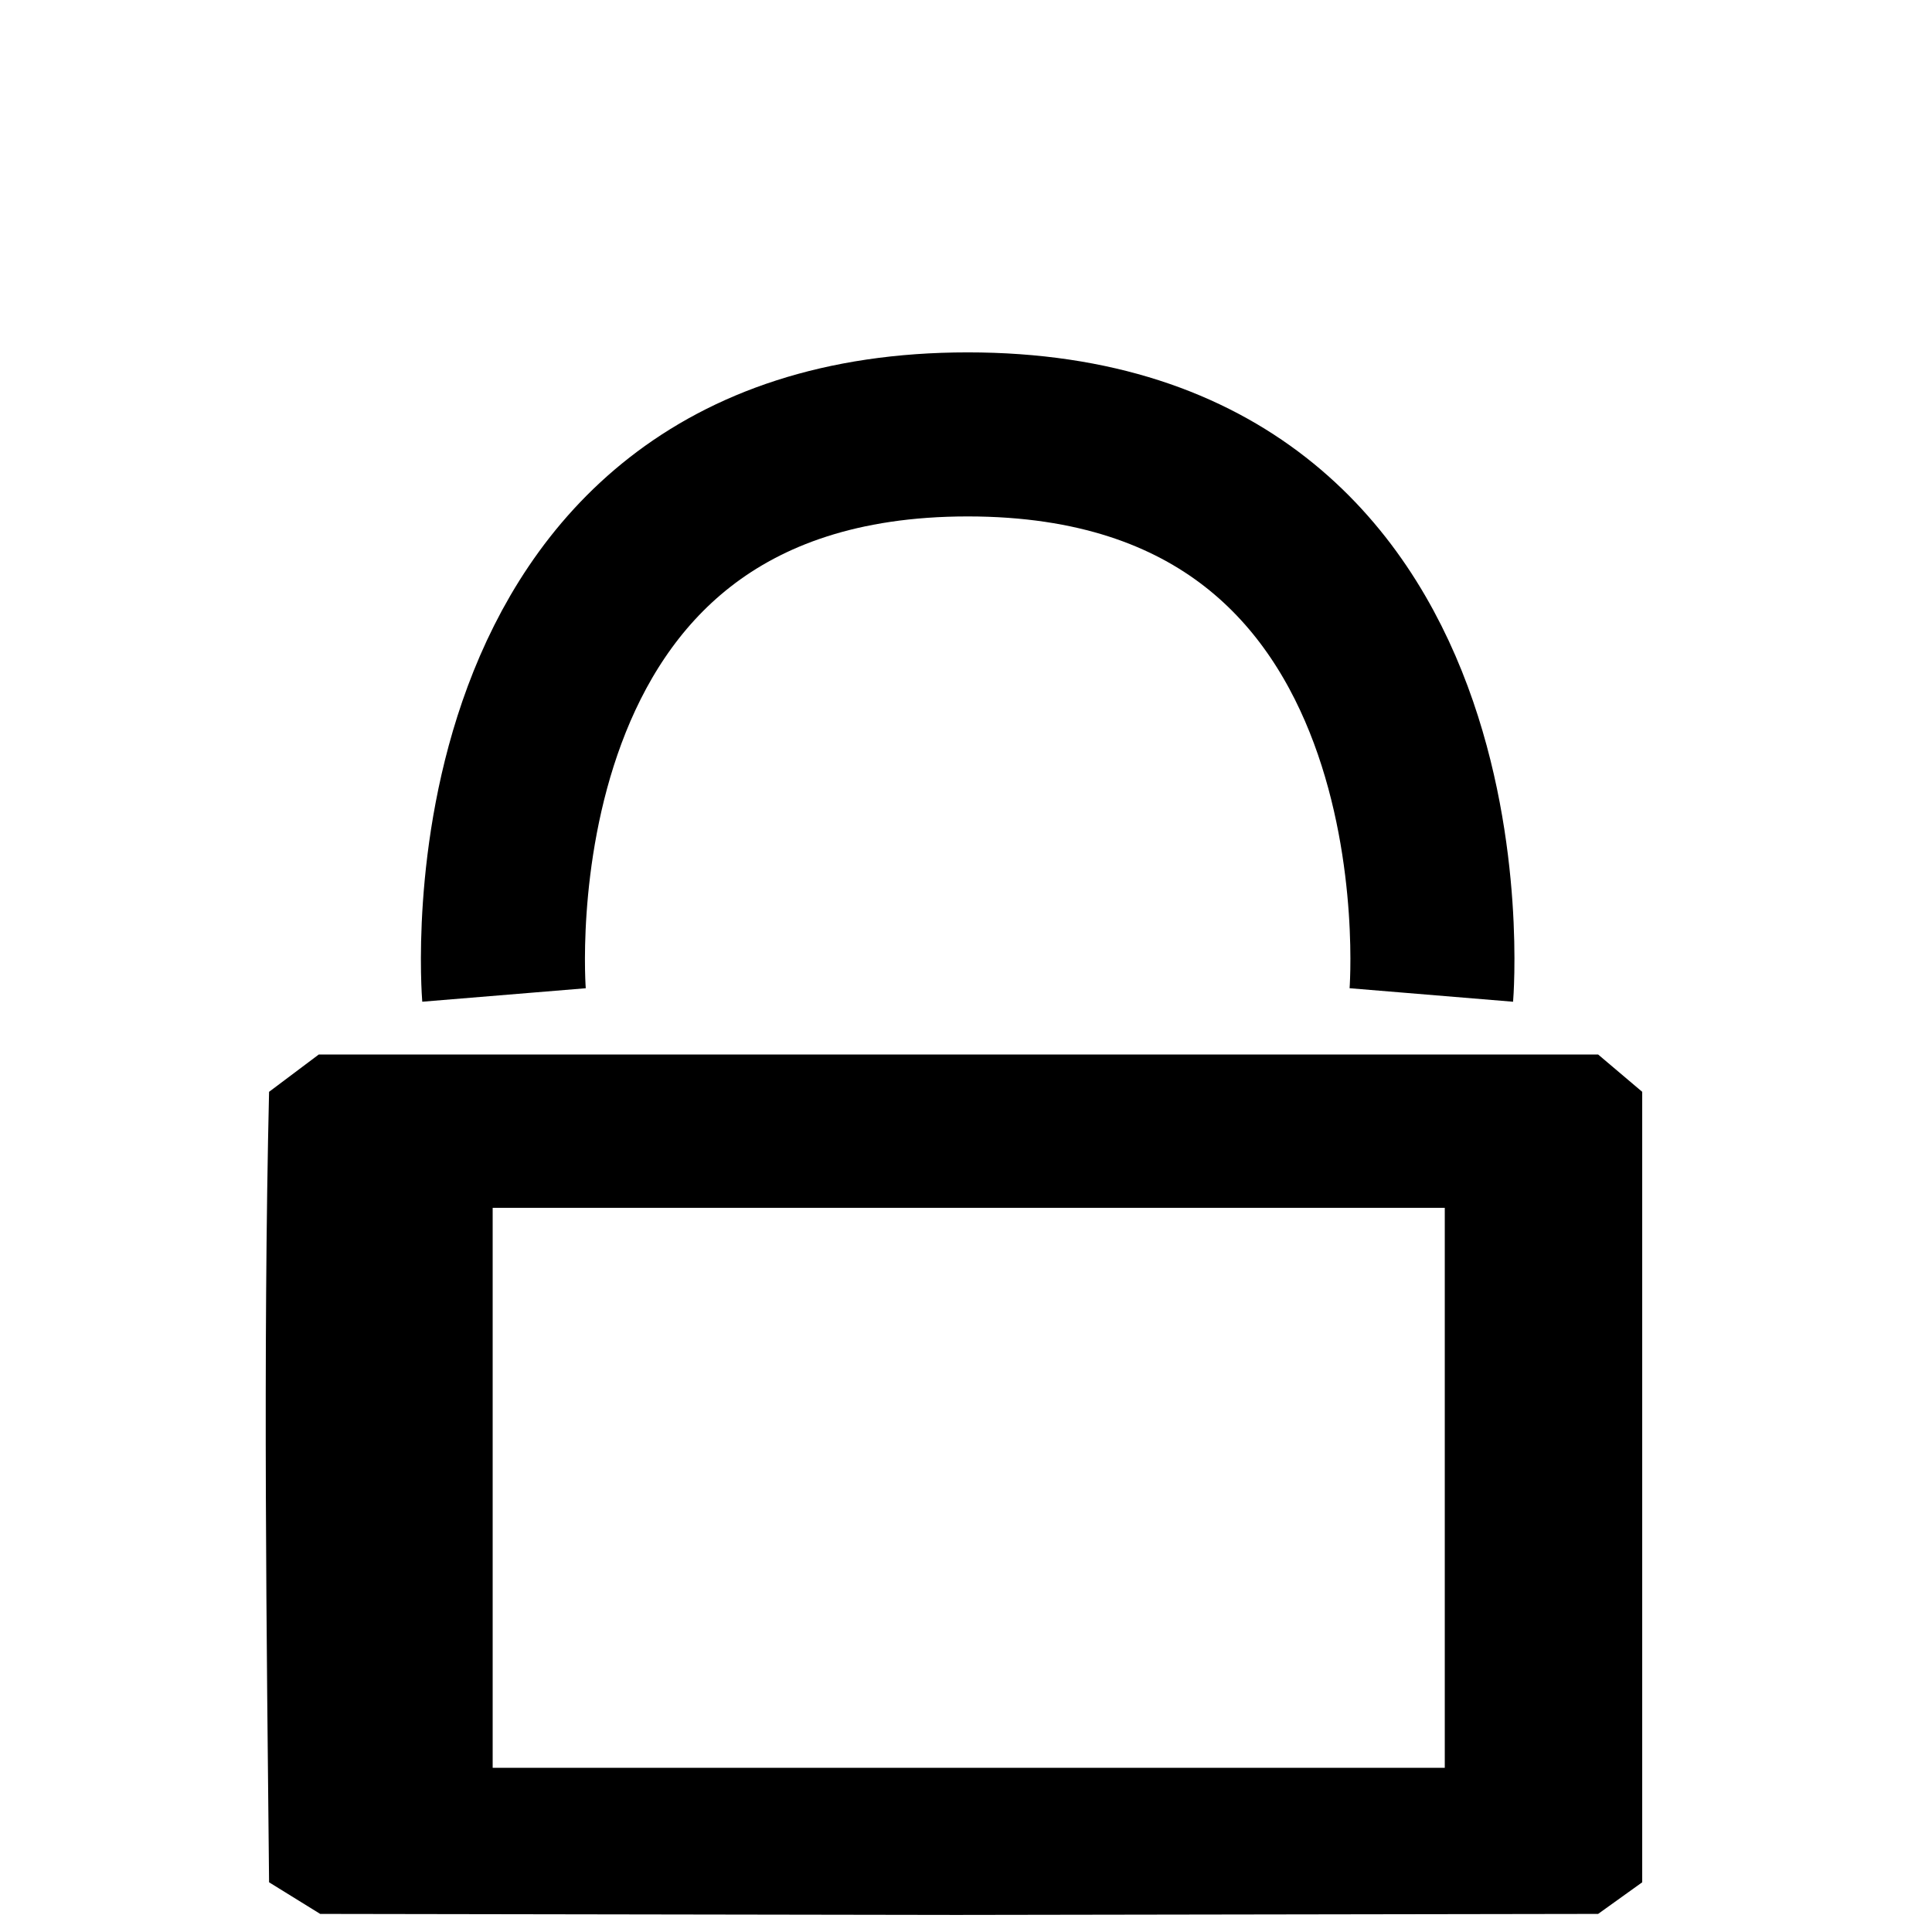 <?xml version="1.0" encoding="UTF-8" standalone="no"?>
<svg
   xmlns:dc="http://purl.org/dc/elements/1.1/"
   xmlns:cc="http://creativecommons.org/ns#"
   xmlns:rdf="http://www.w3.org/1999/02/22-rdf-syntax-ns#"
   xmlns:svg="http://www.w3.org/2000/svg"
   xmlns="http://www.w3.org/2000/svg"
   xmlns:sodipodi="http://sodipodi.sourceforge.net/DTD/sodipodi-0.dtd"
   xmlns:inkscape="http://www.inkscape.org/namespaces/inkscape"
   sodipodi:docname="lock.svg"
   inkscape:version="1.0 (4035a4fb49, 2020-05-01)"
   id="svg8"
   version="1.1"
   viewBox="0 0 200 200"
   height="200mm"
   width="200mm">
  <defs
     id="defs2" />
  <sodipodi:namedview
     fit-margin-bottom="0"
     fit-margin-right="0"
     fit-margin-left="0"
     fit-margin-top="0"
     inkscape:window-maximized="1"
     inkscape:window-y="-8"
     inkscape:window-x="-8"
     inkscape:window-height="1017"
     inkscape:window-width="1920"
     showgrid="true"
     inkscape:document-rotation="0"
     inkscape:current-layer="layer1"
     inkscape:document-units="mm"
     inkscape:cy="522.88401"
     inkscape:cx="-13.696232"
     inkscape:zoom="0.5"
     inkscape:pageshadow="2"
     inkscape:pageopacity="0.0"
     borderopacity="1.0"
     bordercolor="#666666"
     pagecolor="#ffffff"
     id="base">
    <inkscape:grid
       originy="-1.963"
       originx="-35.646"
       id="grid847"
       type="xygrid" />
  </sodipodi:namedview>
  <g
     transform="translate(-35.646,-1.963)"
     style="display:inline"
     id="layer1"
     inkscape:groupmode="layer"
     inkscape:label="Card Layer">
    <path
       sodipodi:nodetypes="cccccccccccccccccc"
       id="path900"
       d="M 132.292,111.125 H 68.646 L 63.5,114.988 c -0.638,27.083 -0.244,57.306 0,81.829 l 5.292,3.273 65.855,0.106 66.437,-0.106 4.563,-3.273 v -81.829 l -4.563,-3.863 H 132.292 V 127 h 52.917 l 0,57.963 -98.562,0 V 127 h 45.645 z"
       style="fill:#000000;fill-opacity:1;stroke:#000000;stroke-width:0;stroke-linecap:butt;stroke-linejoin:round;stroke-miterlimit:4;stroke-dasharray:none;stroke-opacity:1" />
    <path
       sodipodi:nodetypes="csc"
       id="path926"
       d="m 183.817,104.963 c 0,0 4.799,-58.031 -47.988,-58.031 -52.786,0 -48.008,58.031 -48.008,58.031"
       style="fill:none;stroke:#000000;stroke-width:16.982;stroke-linecap:butt;stroke-linejoin:miter;stroke-miterlimit:4;stroke-dasharray:none;stroke-opacity:1" />
  </g>
  <g
     transform="translate(-35.646,-1.963)"
     style="display:none"
     inkscape:label="Overlay (Arrow)"
     id="layer2"
     inkscape:groupmode="layer">
    <path
       sodipodi:nodetypes="cccccccc"
       id="path879"
       d="m 111.919,65.235 h 44.979 V 46.791 h 22.49 L 134.408,5.292 89.429,46.791 h 22.49 z"
       style="display:inline;fill:#000000;fill-opacity:0.996;stroke:#ffffff;stroke-width:0;stroke-linecap:butt;stroke-linejoin:miter;stroke-miterlimit:4;stroke-dasharray:none;stroke-opacity:1" />
  </g>
  <g
     inkscape:label="Overlay (Plus)"
     id="layer3"
     inkscape:groupmode="layer" />
</svg>
